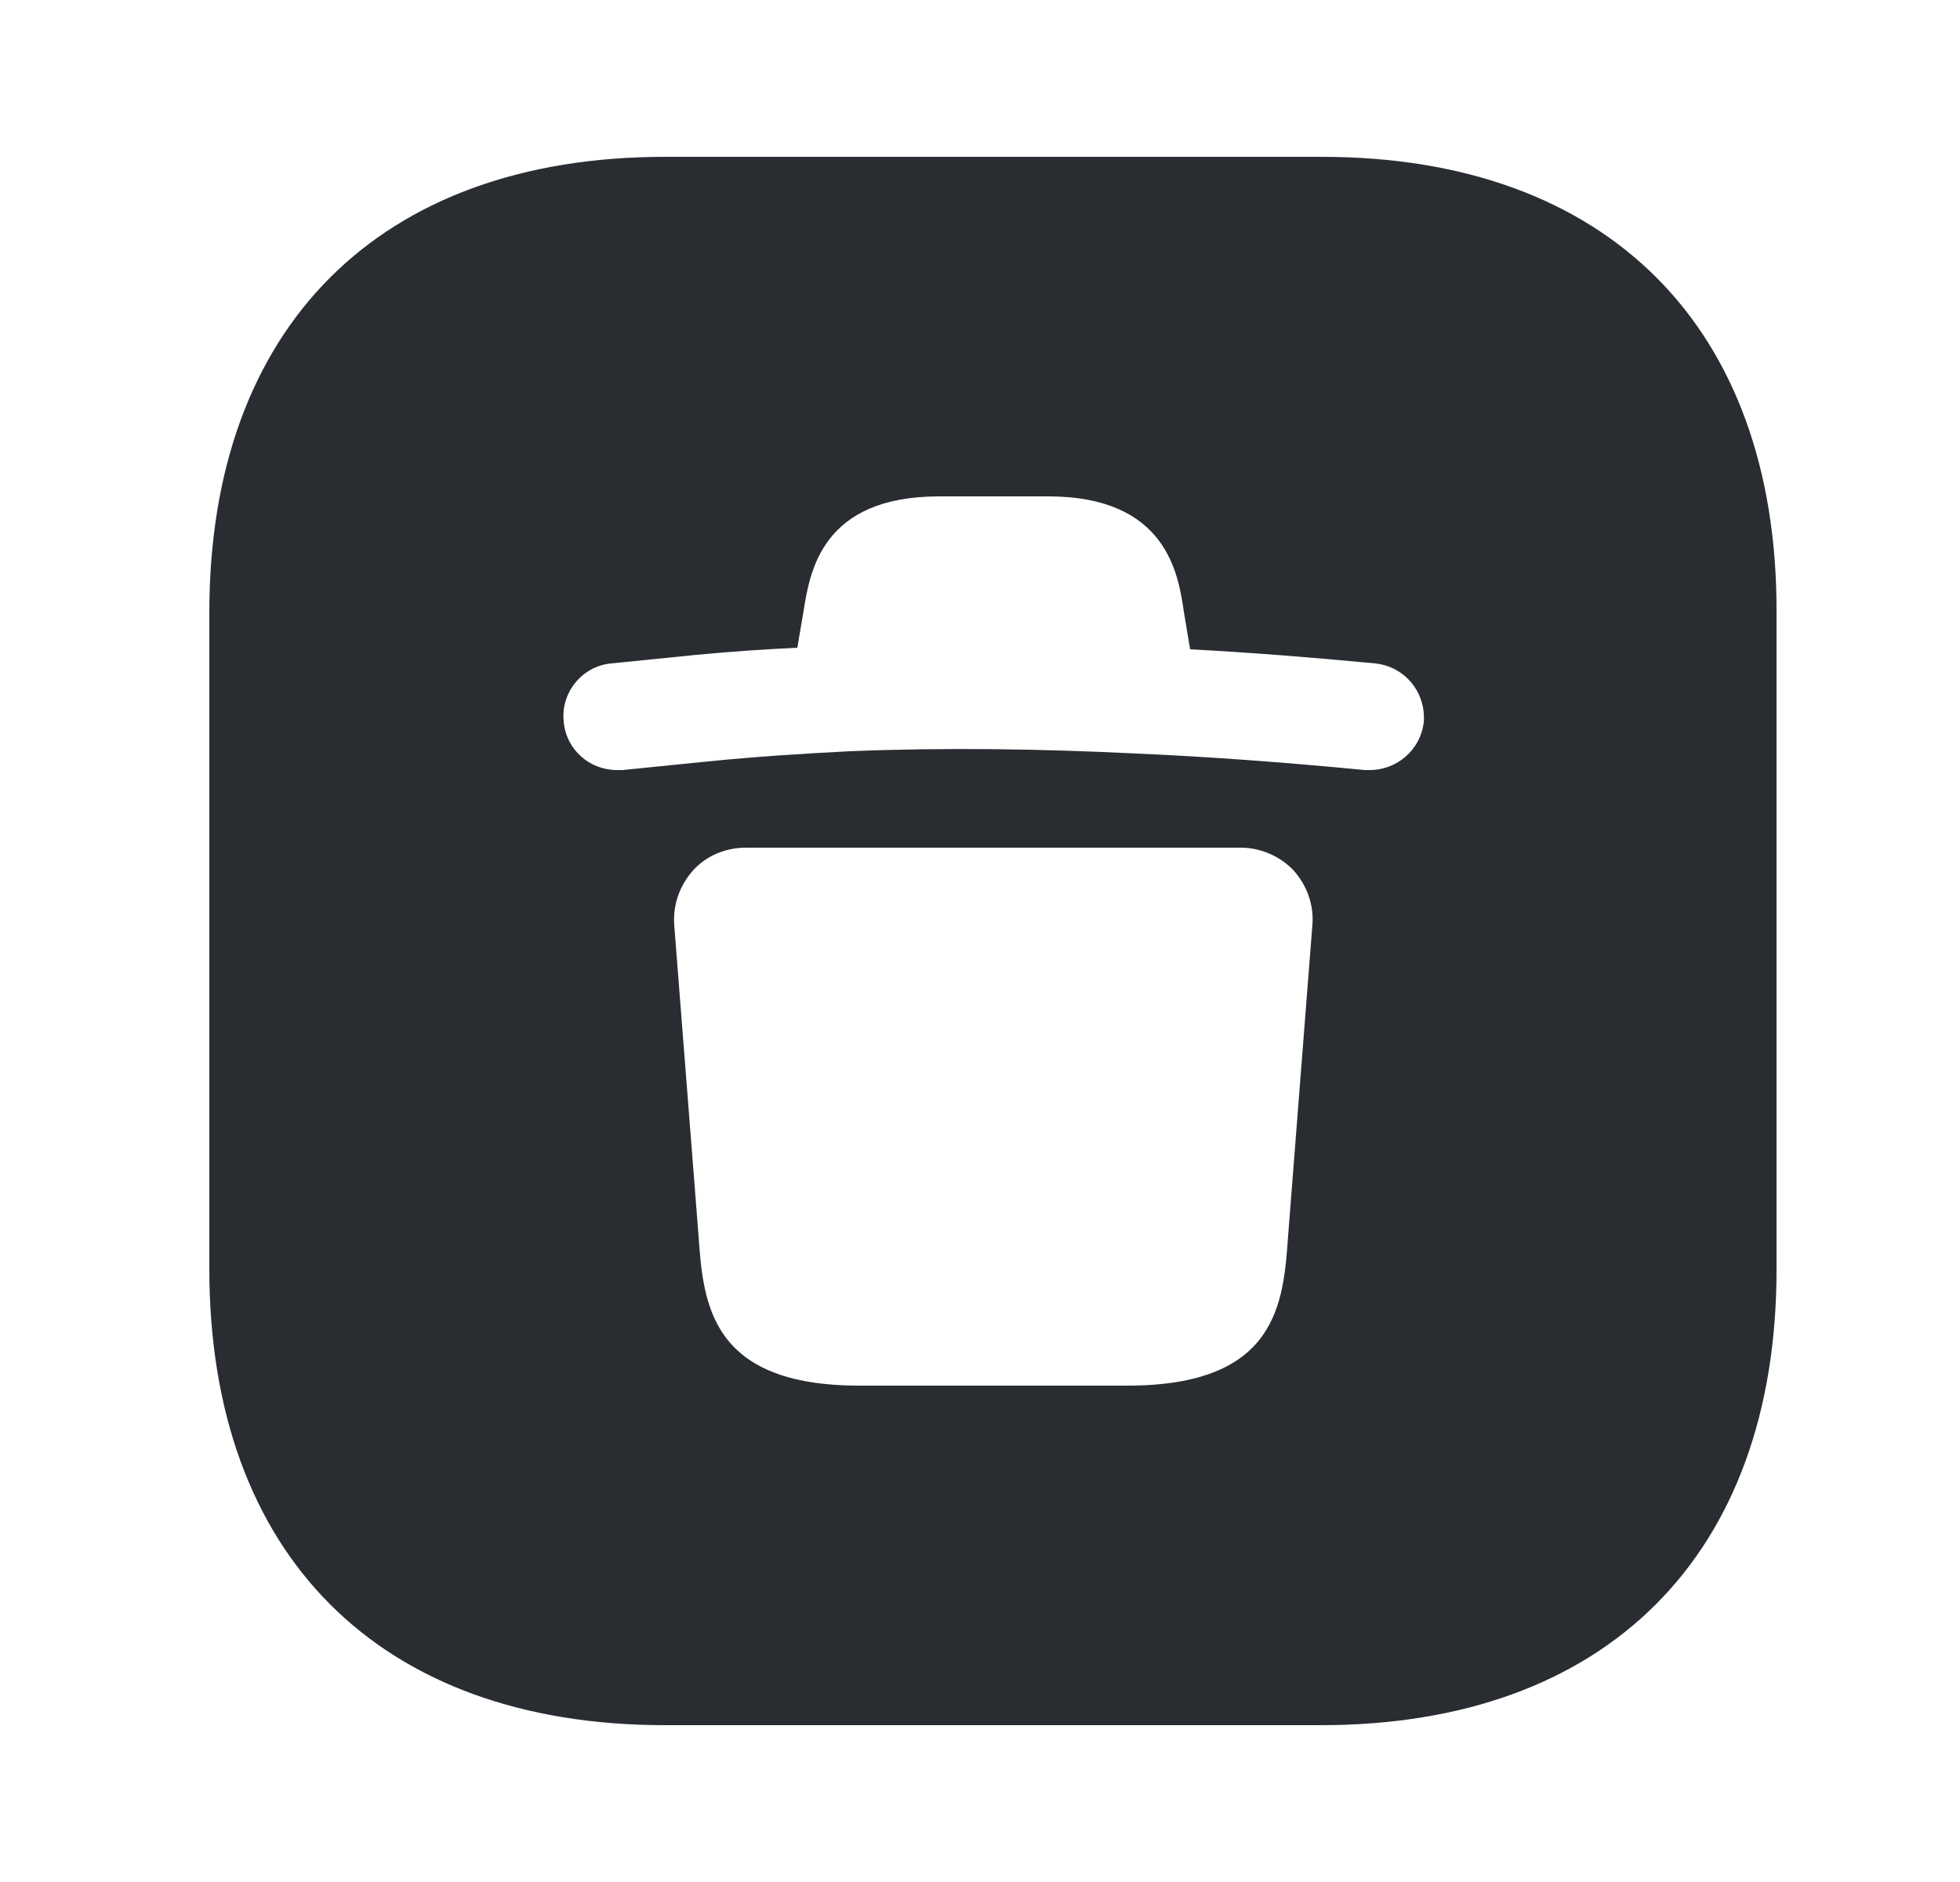 <svg width="25" height="24" viewBox="0 0 25 24" fill="none" xmlns="http://www.w3.org/2000/svg">
<path d="M16.86 2H8.48C4.84 2 2.67 4.17 2.67 7.81V16.18C2.67 19.83 4.84 22 8.48 22H16.85C20.49 22 22.66 19.83 22.66 16.19V7.81C22.67 4.17 20.5 2 16.86 2ZM16.43 15.76C16.37 16.61 16.3 17.67 14.38 17.67H10.96C9.05 17.67 8.97 16.61 8.91 15.76L8.6 11.8C8.58 11.54 8.67 11.29 8.84 11.1C9.01 10.91 9.26 10.81 9.51 10.81H15.83C16.08 10.81 16.33 10.92 16.5 11.1C16.67 11.29 16.76 11.54 16.74 11.79L16.43 15.76ZM17.47 9.82C17.45 9.82 17.43 9.82 17.41 9.82C16.37 9.72 15.42 9.65 14.51 9.61C13.29 9.55 12.07 9.53 10.84 9.58C10.24 9.61 9.63 9.65 9.03 9.71L7.94 9.82C7.92 9.82 7.89 9.82 7.87 9.82C7.52 9.82 7.22 9.56 7.19 9.2C7.15 8.83 7.43 8.49 7.8 8.46L8.89 8.35C9.32 8.31 9.74 8.28 10.17 8.26L10.25 7.79C10.33 7.29 10.48 6.33 11.98 6.33H13.37C14.88 6.33 15.03 7.32 15.1 7.8L15.18 8.28C15.93 8.32 16.7 8.38 17.54 8.46C17.92 8.5 18.19 8.83 18.16 9.21C18.12 9.56 17.82 9.82 17.47 9.82Z" fill="#292D32"/>
</svg>
